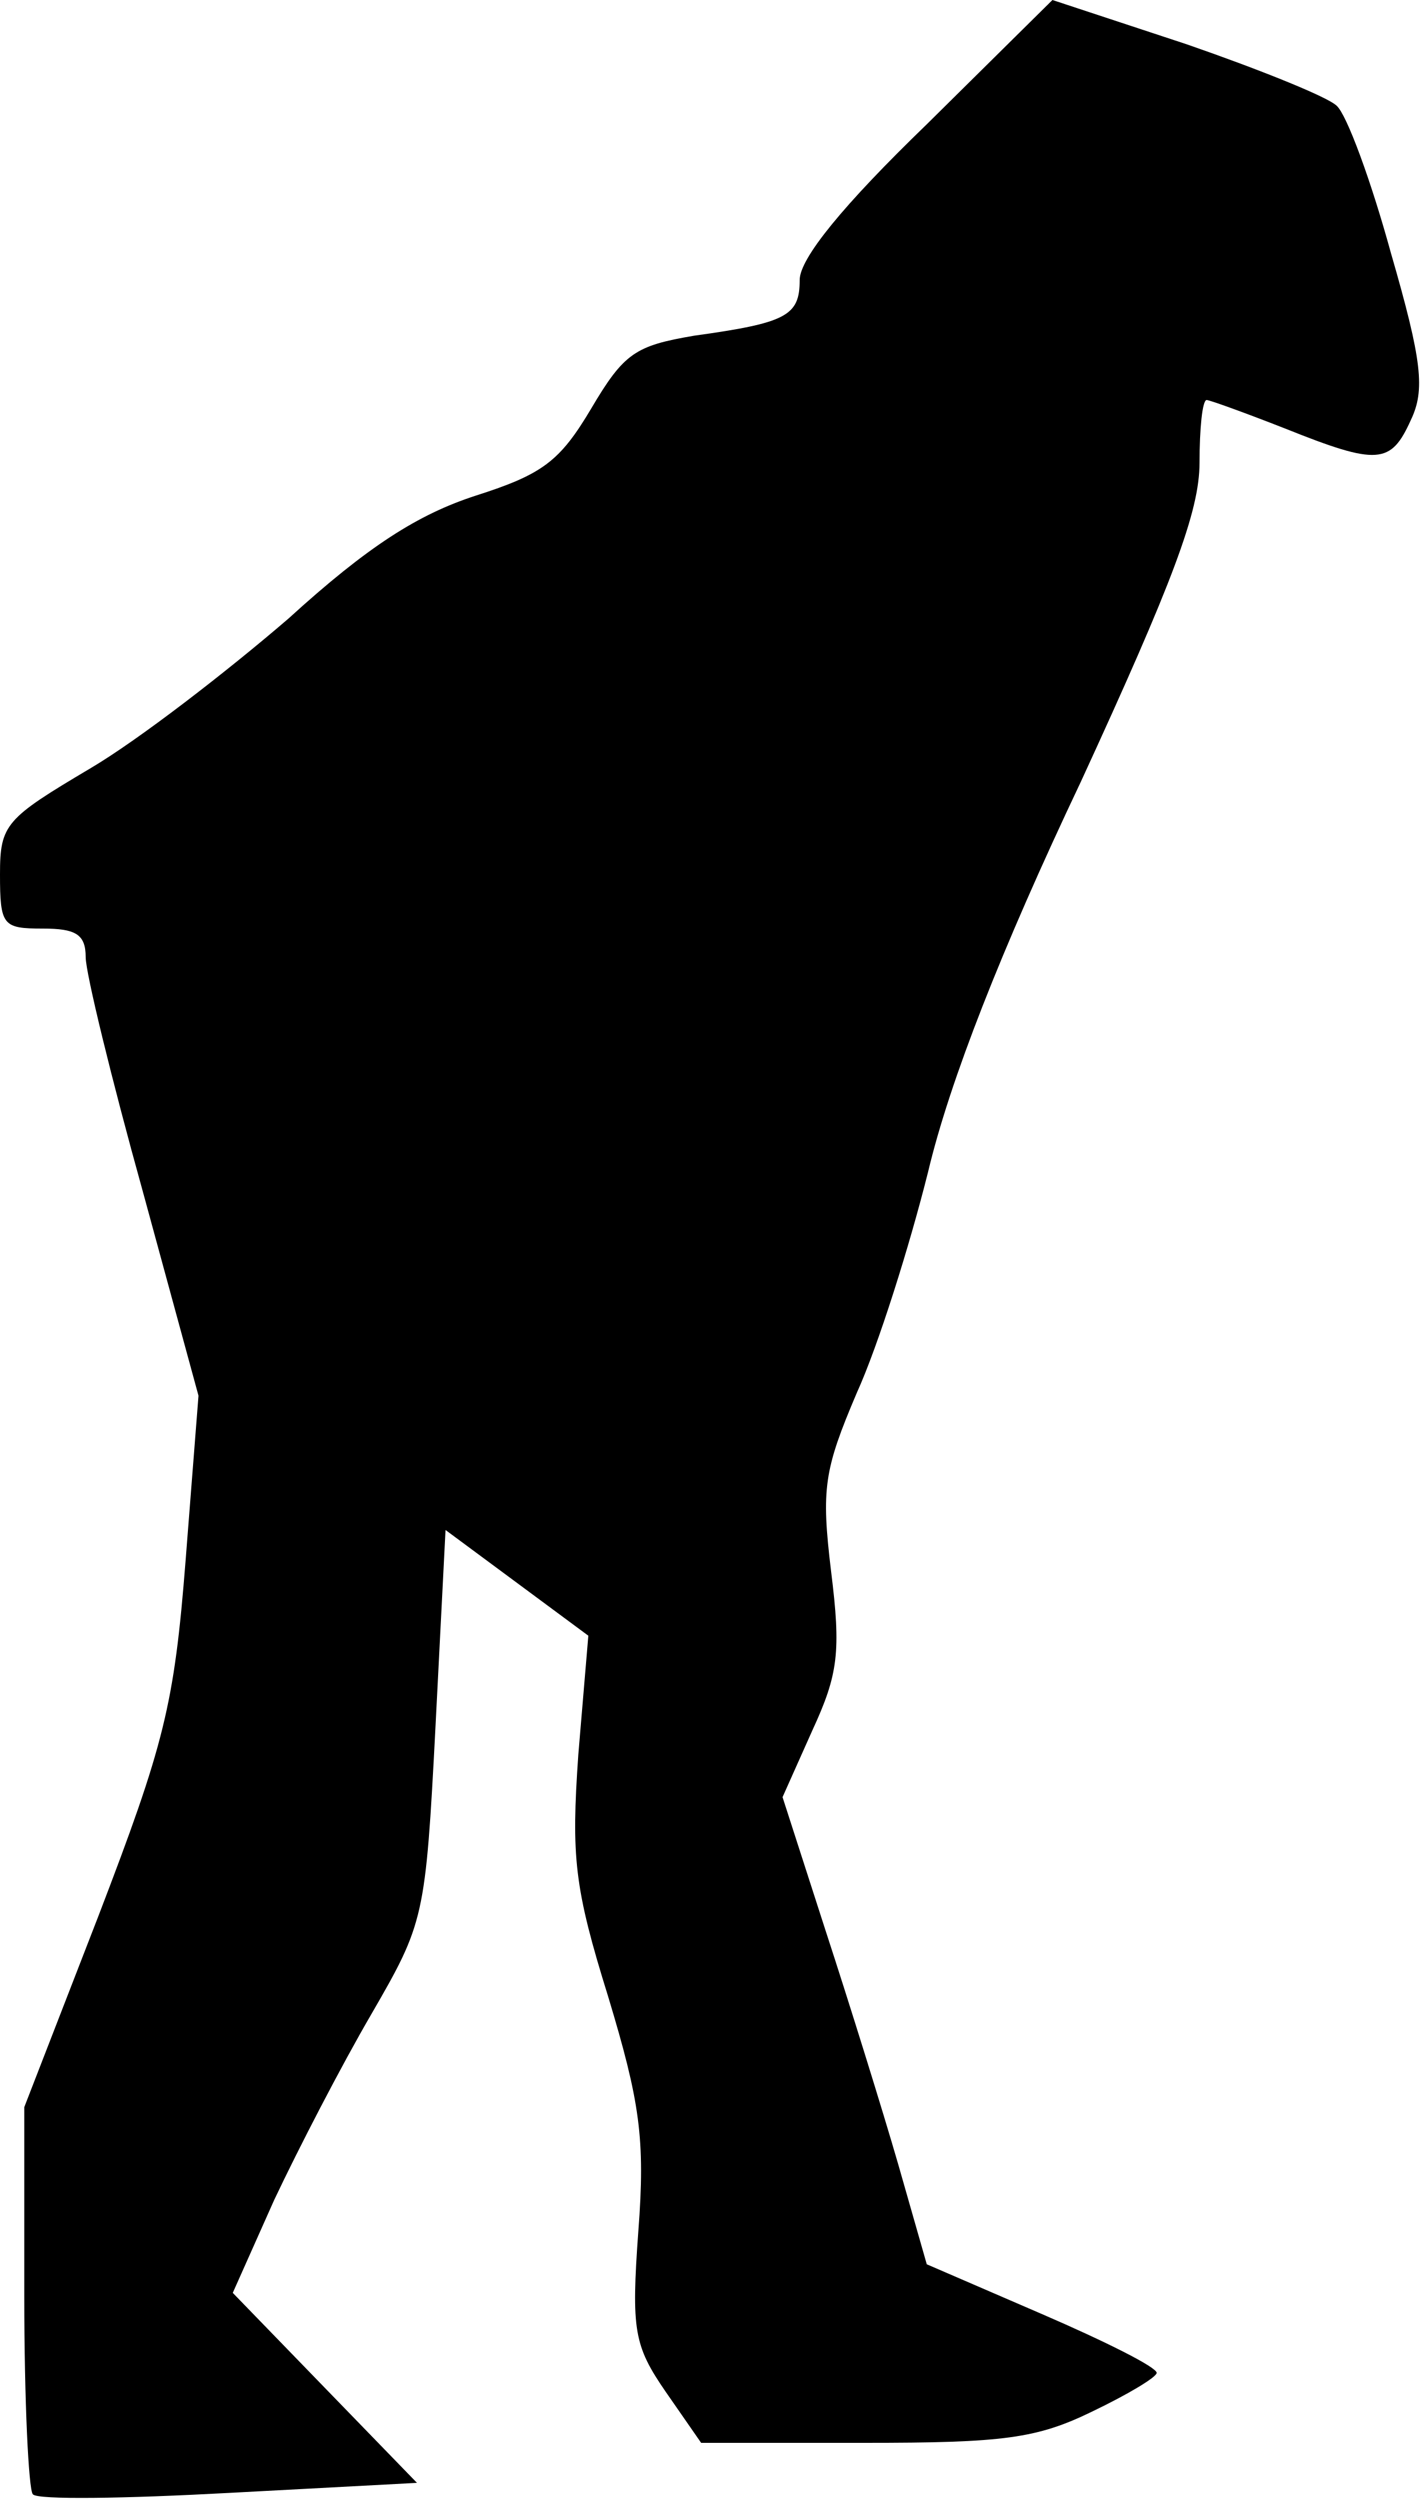 <?xml version="1.0" standalone="no"?>
<!DOCTYPE svg PUBLIC "-//W3C//DTD SVG 20010904//EN"
 "http://www.w3.org/TR/2001/REC-SVG-20010904/DTD/svg10.dtd">
<svg version="1.0" xmlns="http://www.w3.org/2000/svg"
 width="100pt" height="175pt" viewBox="0 0 100 175"
 preserveAspectRatio="xMidYMid meet">
<g transform="translate(0,175) scale(0.1,-0.1)"
fill="#000000" stroke="none">
<path fill="#000000" stroke="none" d="M649 1663 c-59 -57 -89 -94 -89 -109 0
-25 -9 -30 -74 -39 -41 -7 -49 -12 -72 -51 -22 -37 -34 -46 -81 -61 -40 -13
-75 -35 -131 -86 -43 -37 -105 -85 -139 -105 -59 -35 -63 -39 -63 -74 0 -36 2
-38 30 -38 23 0 30 -4 30 -20 0 -11 18 -85 40 -164 l39 -143 -9 -115 c-8 -102
-15 -129 -61 -249 l-52 -134 0 -133 c0 -72 3 -135 6 -138 3 -4 65 -3 138 1
l131 7 -65 67 -64 66 29 65 c17 36 47 94 68 130 37 64 38 67 45 202 l7 137 50
-37 50 -37 -7 -83 c-5 -72 -3 -93 21 -170 22 -73 26 -99 21 -164 -5 -69 -3
-80 19 -112 l25 -36 114 0 c98 0 121 3 160 22 25 12 45 24 45 27 0 4 -36 22
-80 41 l-81 35 -20 70 c-11 38 -34 112 -51 164 l-30 93 21 47 c18 39 20 55 13
111 -7 58 -5 71 18 125 15 33 37 103 50 155 15 63 51 155 107 273 64 139 83
189 83 223 0 24 2 44 5 44 2 0 27 -9 55 -20 65 -26 74 -25 88 6 10 21 8 41
-14 117 -14 51 -31 97 -38 103 -6 6 -53 25 -105 43 l-94 31 -88 -87z"/>
</g>
</svg>
